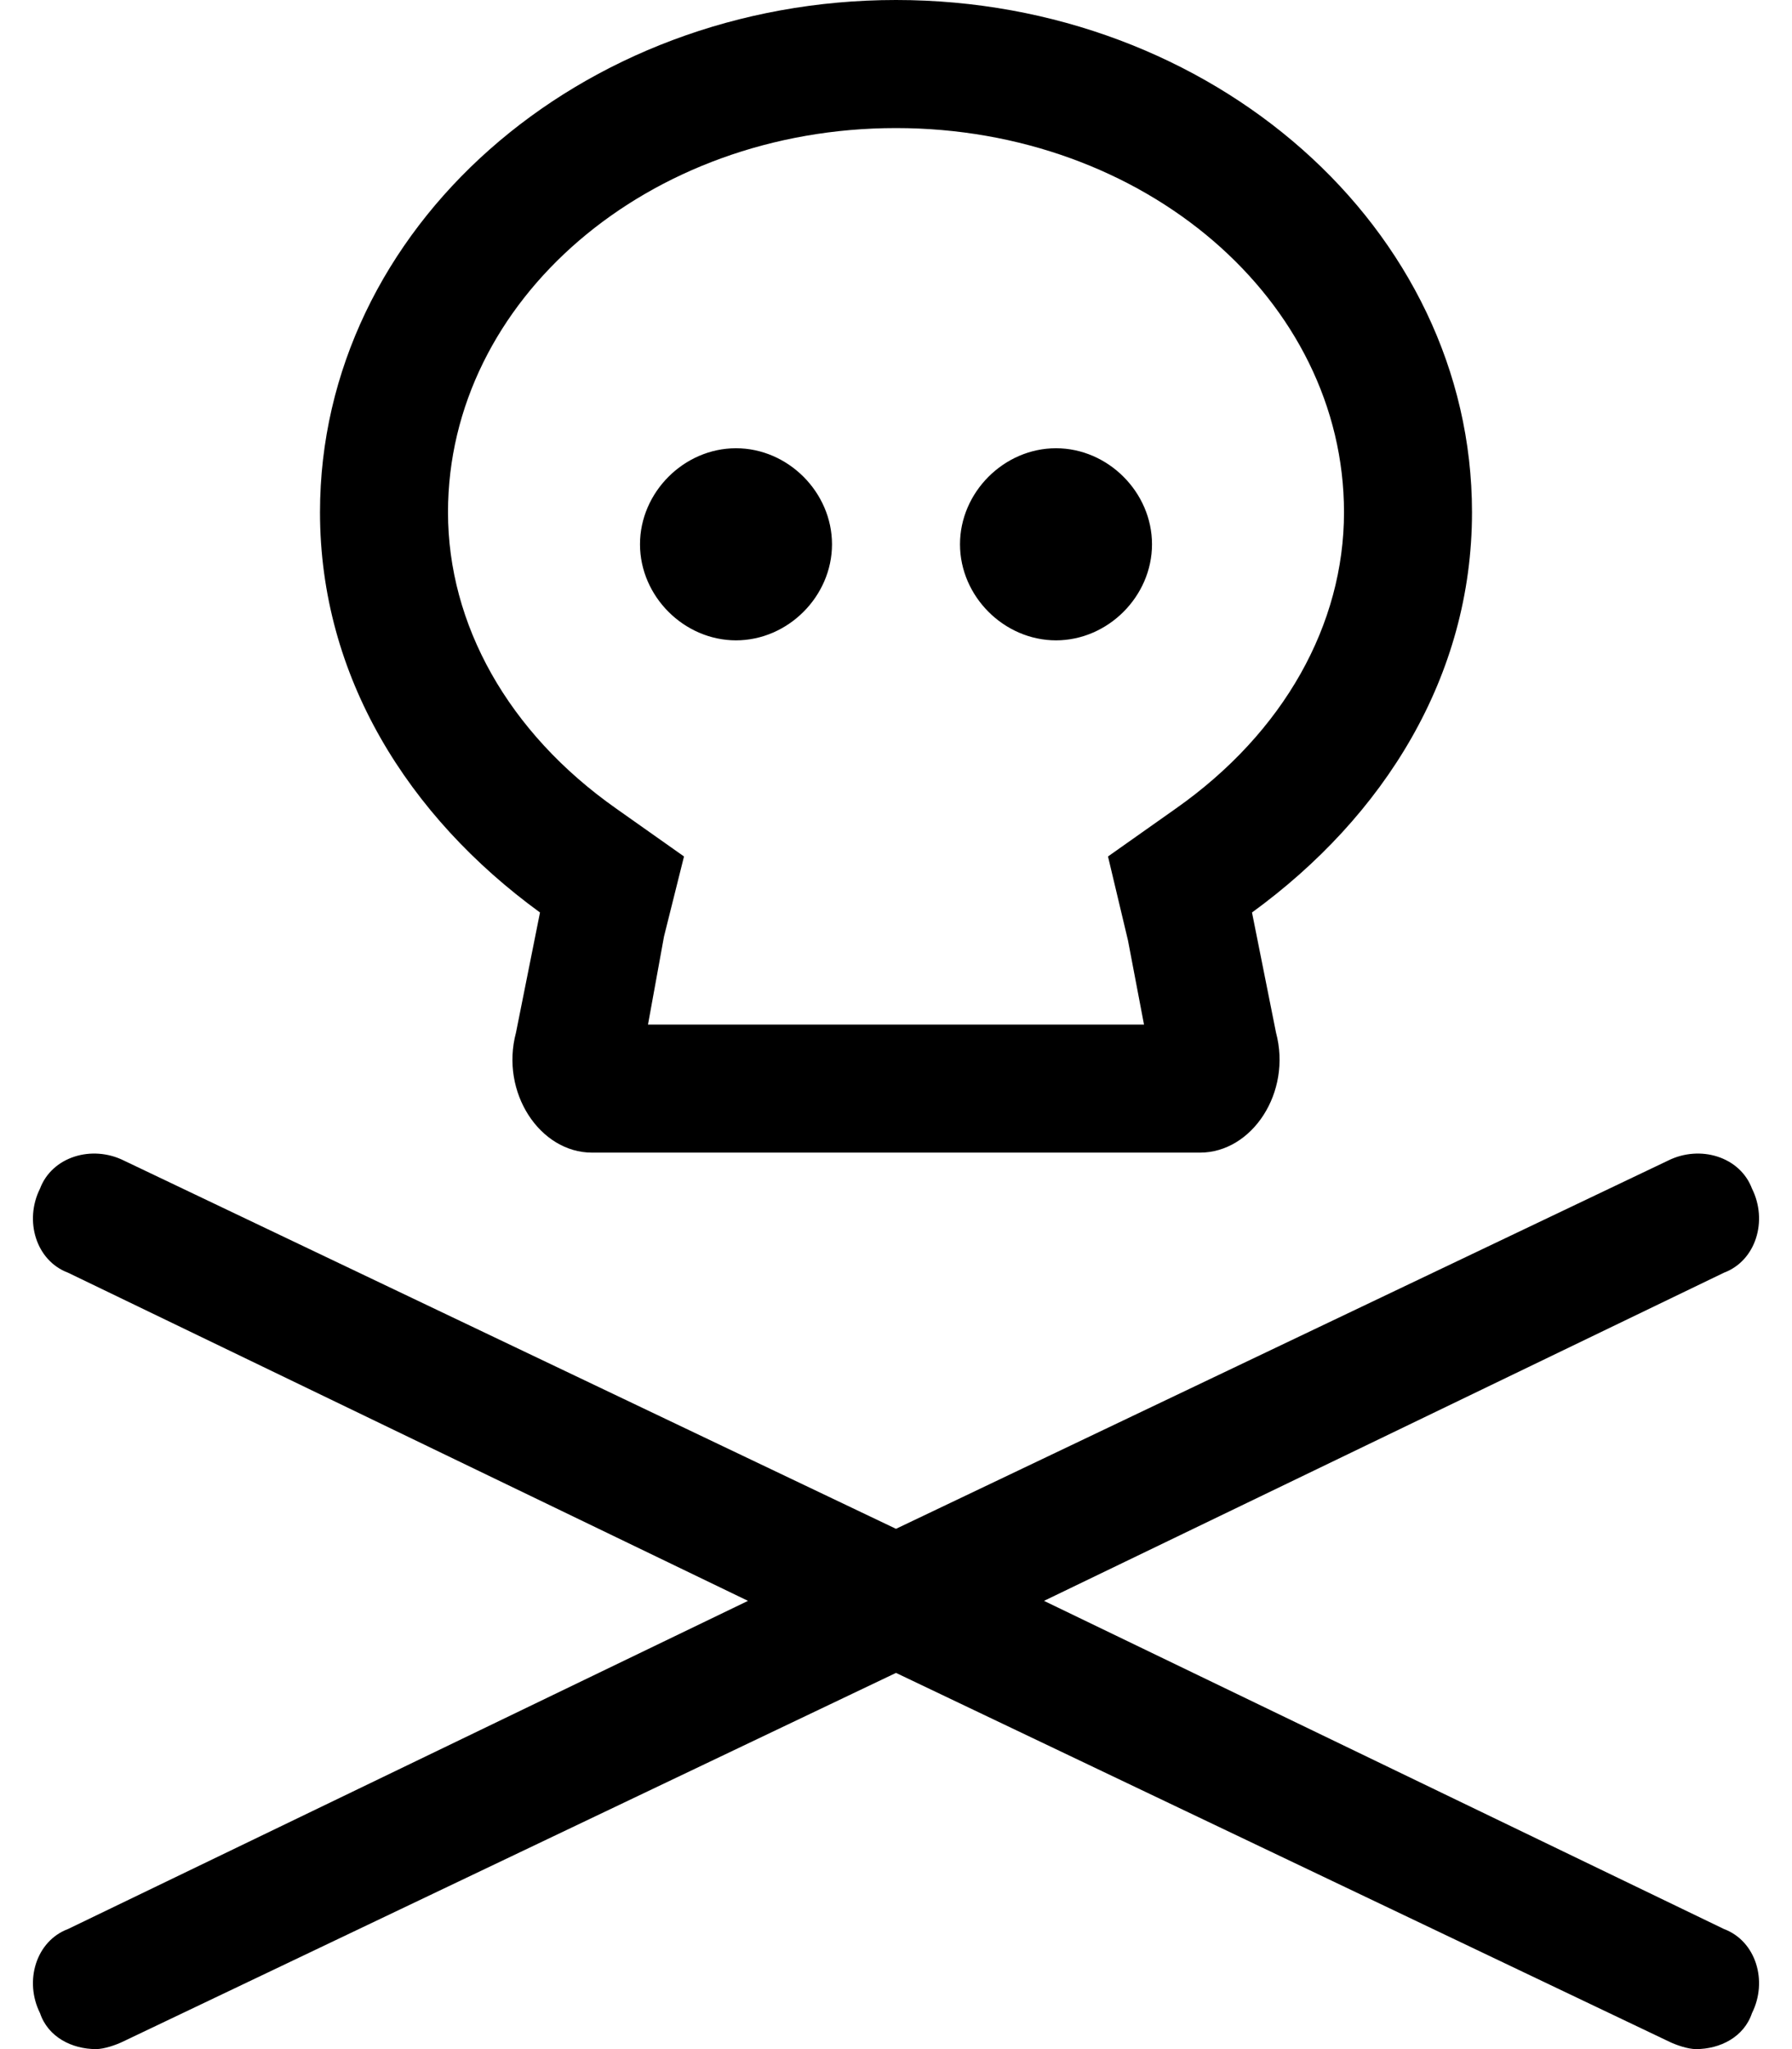 <svg xmlns="http://www.w3.org/2000/svg" viewBox="0 0 448 512"><!-- Font Awesome Pro 6.0.0-alpha1 by @fontawesome - https://fontawesome.com License - https://fontawesome.com/license (Commercial License) --><path d="M184 160C197 160 208 149 208 136C208 123 197 112 184 112S160 123 160 136C160 149 171 160 184 160ZM264 160C277 160 288 149 288 136C288 123 277 112 264 112S240 123 240 136C240 149 251 160 264 160ZM135 228L129 258C125 273 135 288 148 288H300C313 288 323 273 319 258L313 228C346 204 368 169 368 128C368 57 303 0 224 0S80 57 80 128C80 169 102 204 135 228ZM224 32C286 32 336 75 336 128C336 156 321 183 294 202L277 214L282 235L286 256H162L166 234L171 214L154 202C127 183 112 156 112 128C112 75 162 32 224 32ZM431 482L261 400L431 318C439 315 442 305 438 297C435 289 425 286 417 290L224 382L31 290C23 286 13 289 10 297C6 305 9 315 17 318L187 400L17 482C9 485 6 495 10 503C12 509 18 512 24 512C26 512 29 511 31 510L224 418L417 510C419 511 422 512 424 512C430 512 436 509 438 503C442 495 439 485 431 482Z"/></svg>